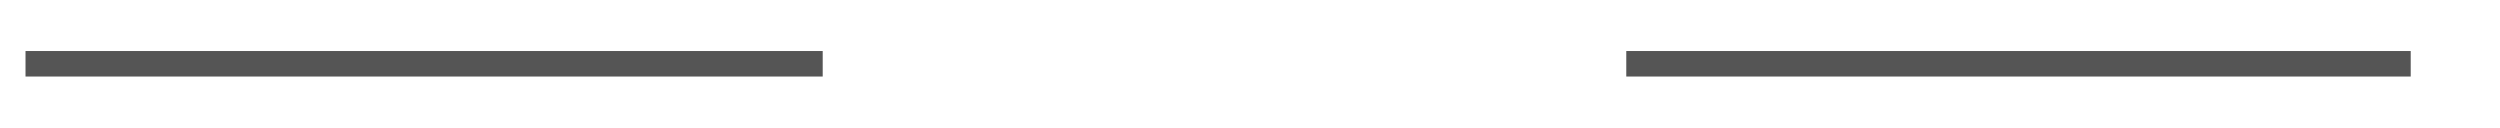 ﻿<?xml version="1.0" encoding="utf-8"?>
<svg version="1.1" xmlns:xlink="http://www.w3.org/1999/xlink" width="196px" height="10px" preserveAspectRatio="xMinYMid meet" viewBox="805 2483  196 8" xmlns="http://www.w3.org/2000/svg">
  <defs>
    <mask fill="white" id="clip1723">
      <path d="M 869.5 2468  L 932.5 2468  L 932.5 2507  L 869.5 2507  Z M 795 2468  L 1006 2468  L 1006 2507  L 795 2507  Z " fill-rule="evenodd" />
    </mask>
  </defs>
  <path d="M 869.5 2487  L 807 2487  M 932.5 2487  L 994 2487  " stroke-width="2" stroke="#555555" fill="none" />
  <path d="M 808.5 2483.5  A 3.5 3.5 0 0 0 805 2487 A 3.5 3.5 0 0 0 808.5 2490.5 A 3.5 3.5 0 0 0 812 2487 A 3.5 3.5 0 0 0 808.5 2483.5 Z M 988.893 2482.707  L 993.186 2487  L 988.893 2491.293  L 990.307 2492.707  L 995.307 2487.707  L 996.014 2487  L 995.307 2486.293  L 990.307 2481.293  L 988.893 2482.707  Z " fill-rule="nonzero" fill="#555555" stroke="none" mask="url(#clip1723)" />
</svg>